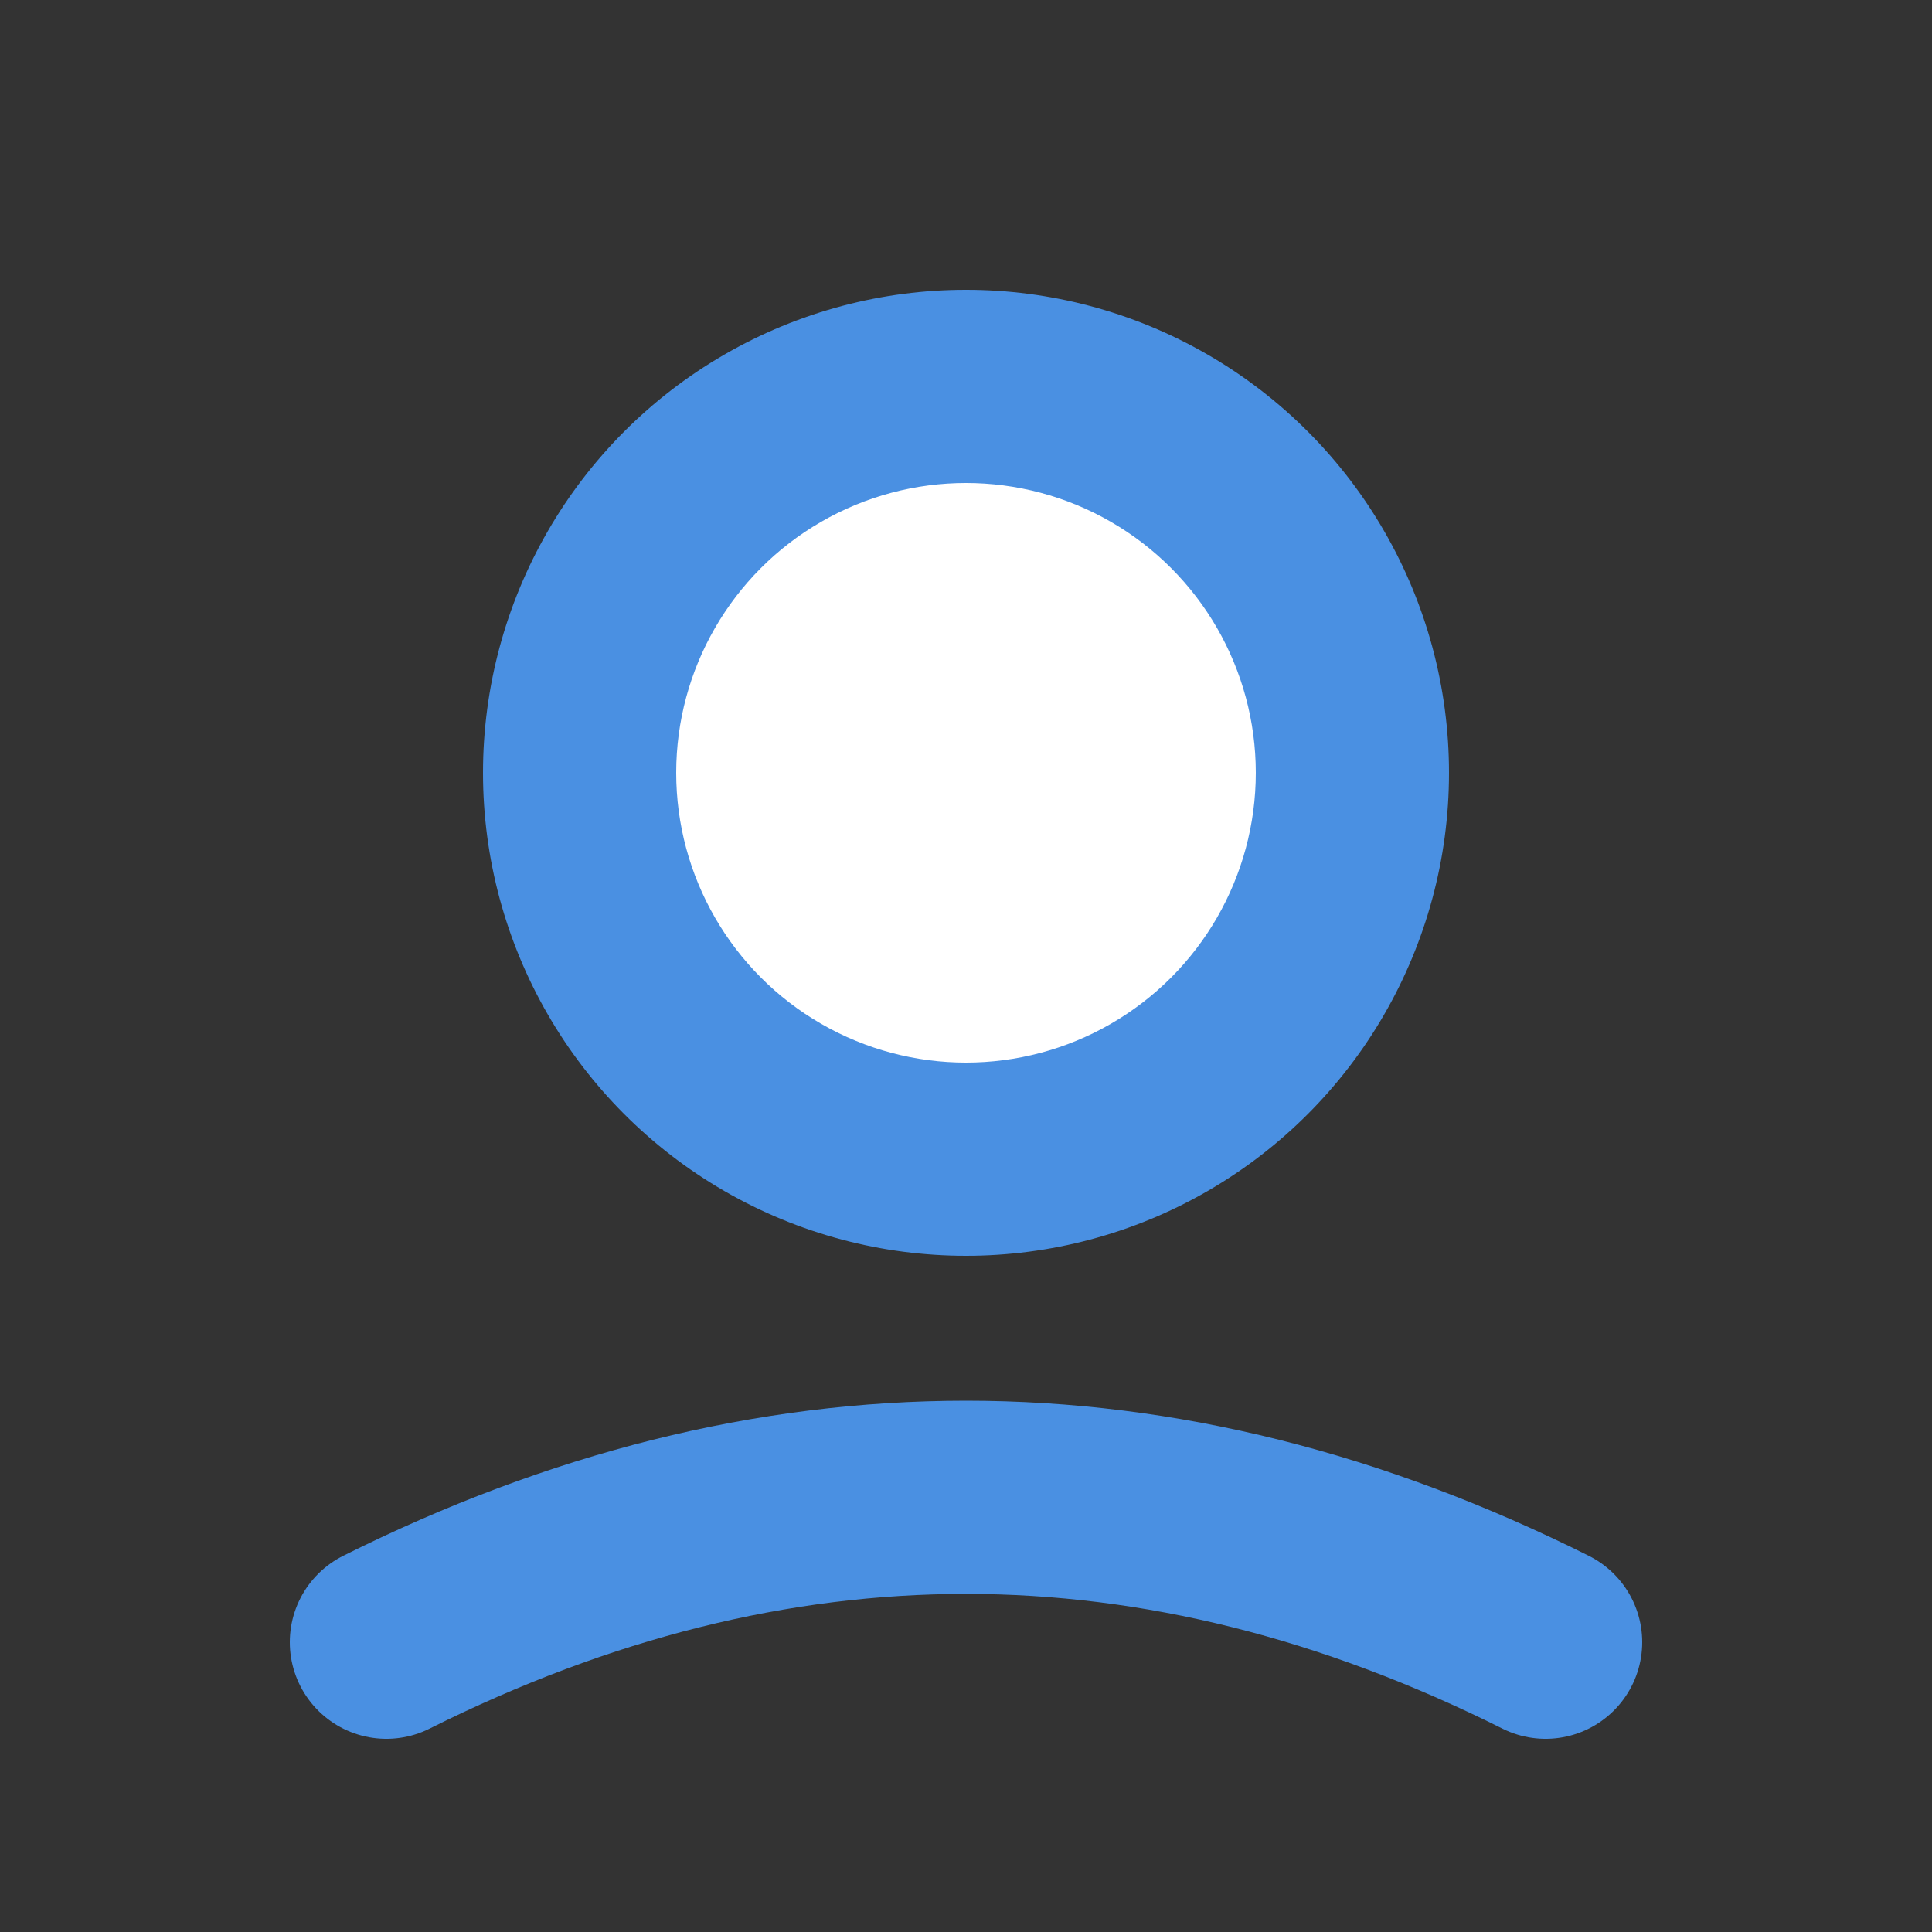 <svg xmlns="http://www.w3.org/2000/svg" viewBox="0 0 100 100" width="100" height="100">
  <rect x="0" y="0" width="100" height="100" fill="#333333" stroke="none"/>
  <circle cx="50" cy="40" r="25" fill="#4a90e2"/>
  <circle cx="50" cy="40" r="15" fill="#ffffff"/>
  <path d="M20,85 Q50,70 80,85" fill="none" stroke="#4a90e2" stroke-width="10" stroke-linecap="round"/>
</svg>